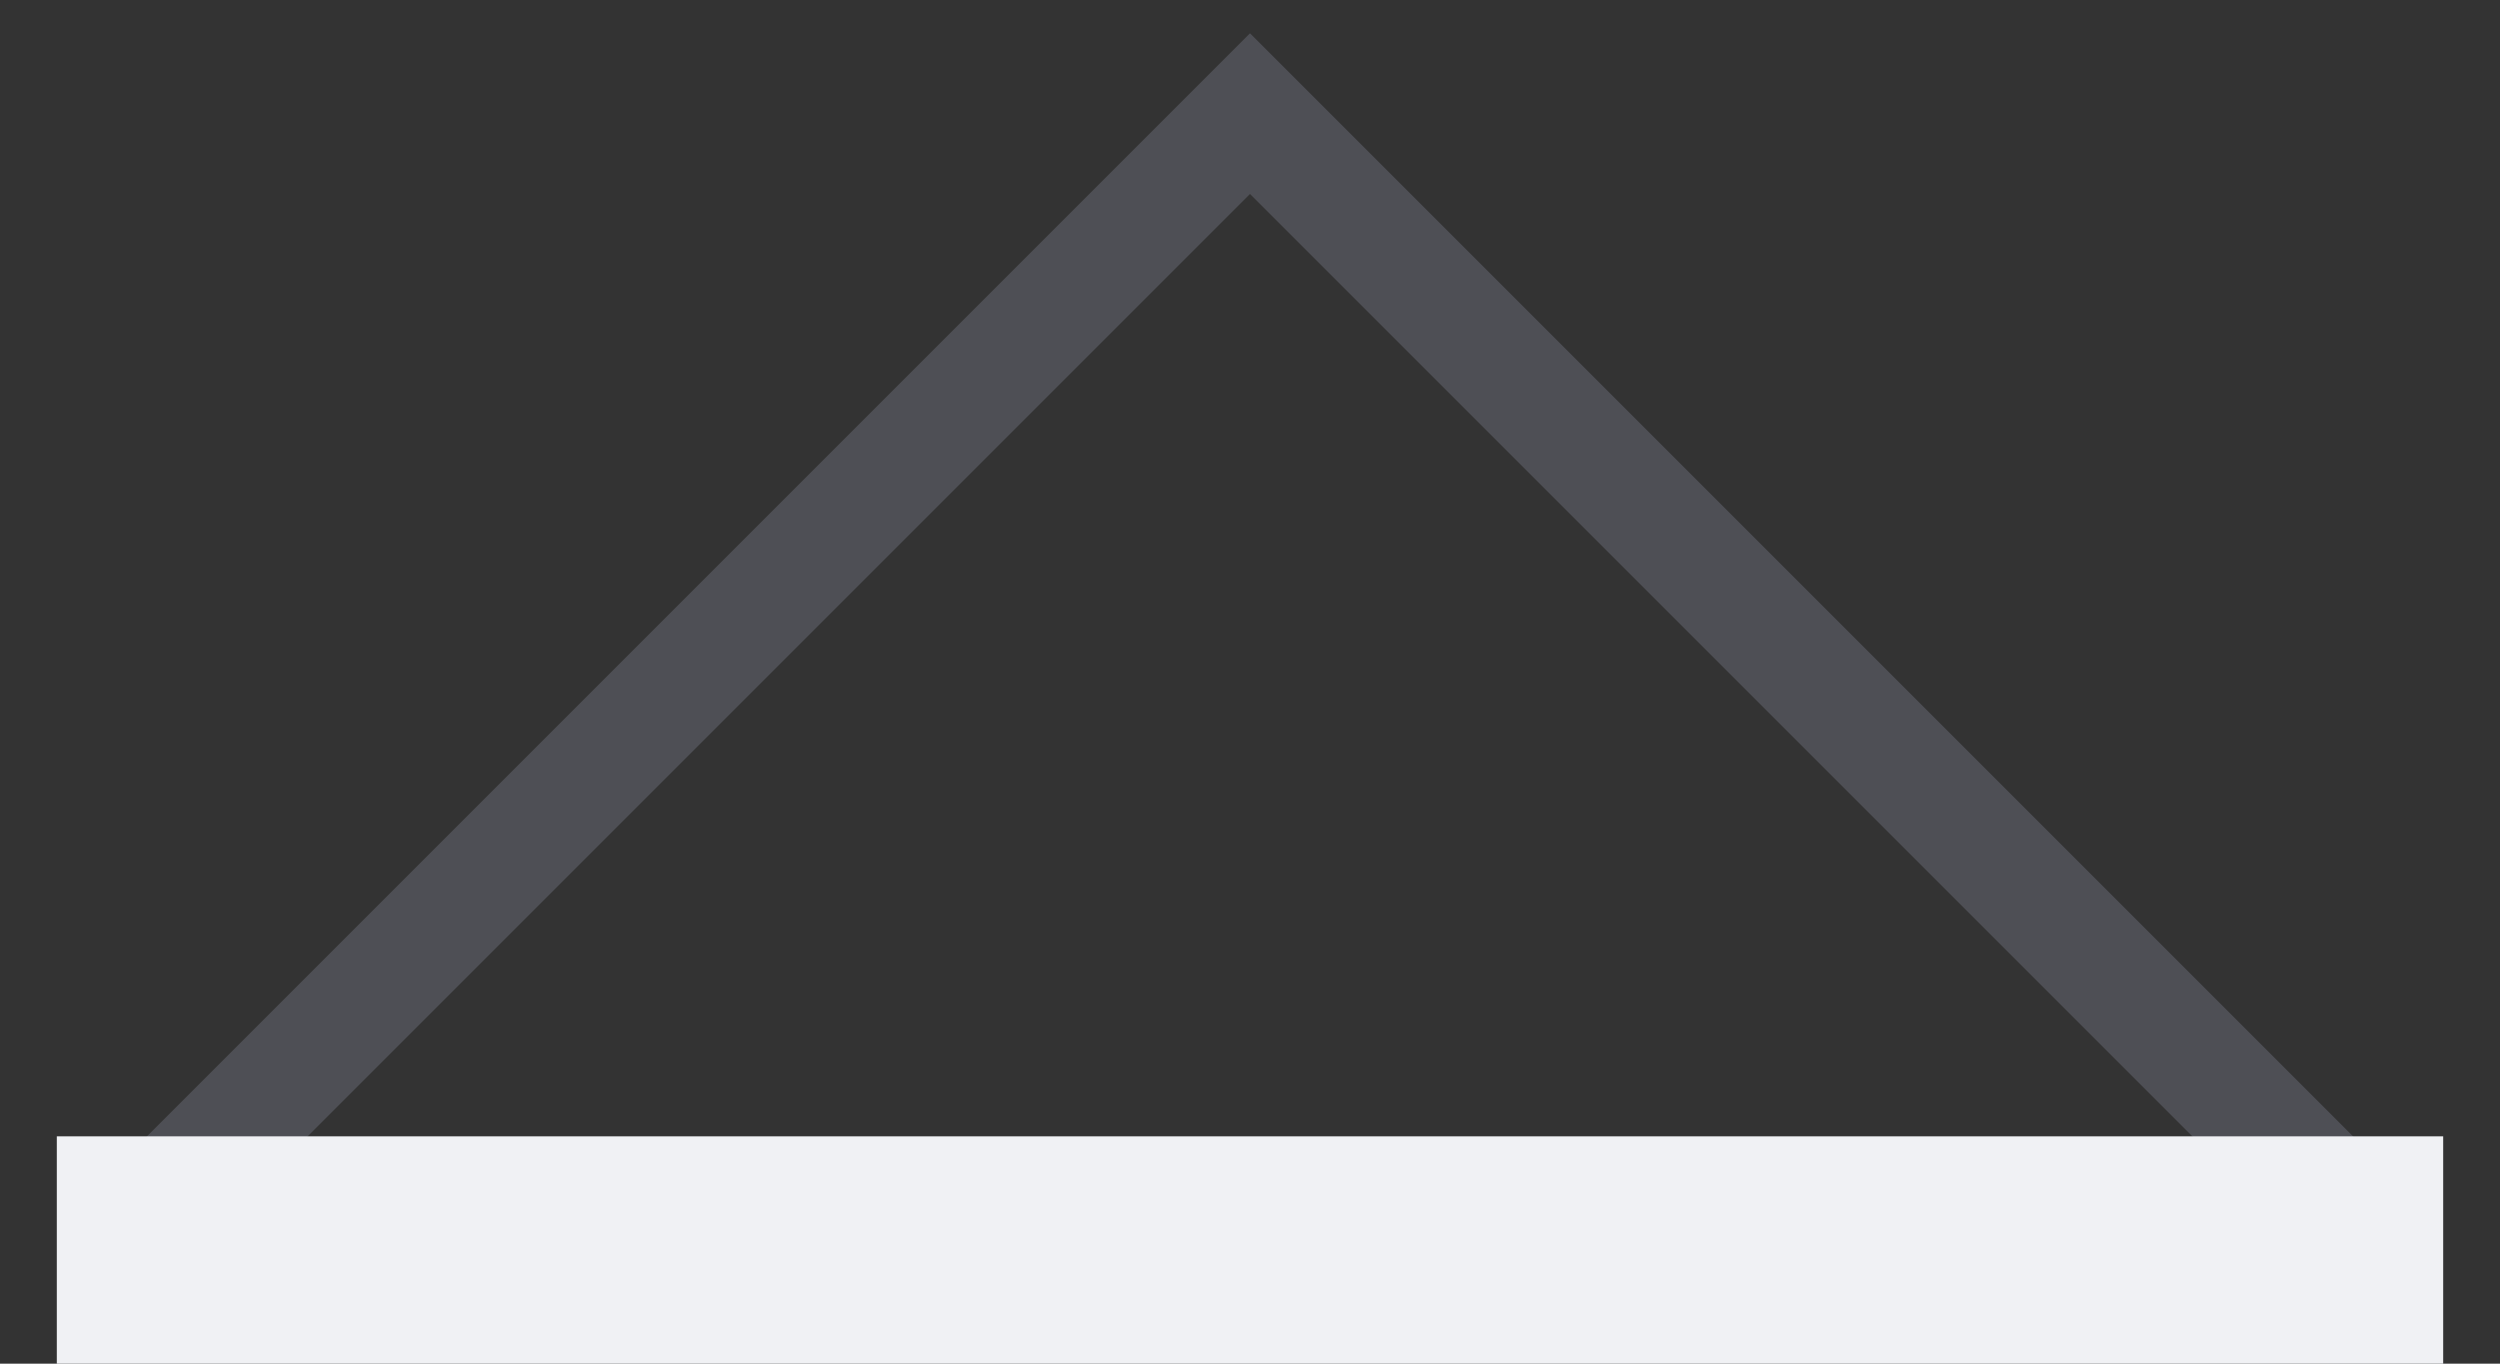 <svg width="22" height="12" fill="none" xmlns="http://www.w3.org/2000/svg"><rect width="100%" height="100%" fill="#333333" stroke="none"/><path d="M1 11L11 1l10 10" stroke="#727482" stroke-opacity=".43"/><path d="M.5 11h21" stroke="#F0F1F4" stroke-width="2"/></svg>